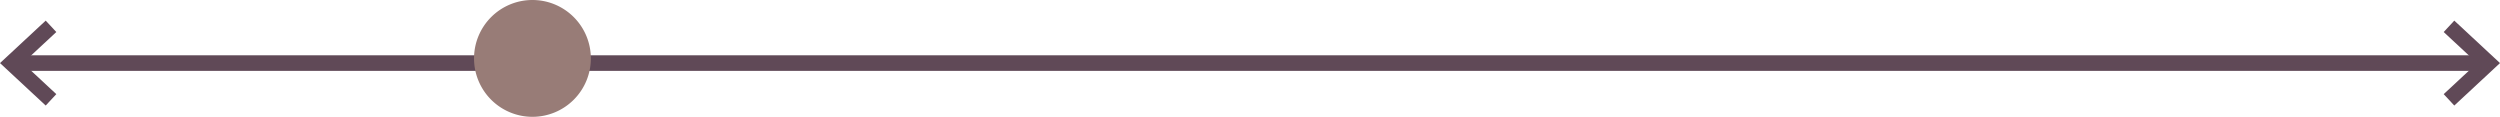 <svg xmlns="http://www.w3.org/2000/svg" xmlns:xlink="http://www.w3.org/1999/xlink" viewBox="0 0 321.02 15"><defs><style>.cls-1,.cls-3{fill:none;}.cls-2{clip-path:url(#clip-path);}.cls-3{stroke:#604957;stroke-width:2px;}.cls-4{fill:#987c77;}</style><clipPath id="clip-path" transform="translate(0)"><rect class="cls-1" width="321.02" height="15"/></clipPath></defs><g id="Layer_2" data-name="Layer 2"><g id="Layer_1-2" data-name="Layer 1"><g class="cls-2"><line class="cls-3" x1="1.47" y1="8.1" x2="319.55" y2="8.1"/><polyline class="cls-3" points="6.55 12.82 1.47 8.1 6.55 3.38"/><polyline class="cls-3" points="314.47 3.38 319.55 8.1 314.47 12.82"/><path class="cls-4" d="M68.37,15a7.5,7.5,0,1,0-7.5-7.5,7.5,7.5,0,0,0,7.5,7.5" transform="translate(0)"/></g></g></g></svg>